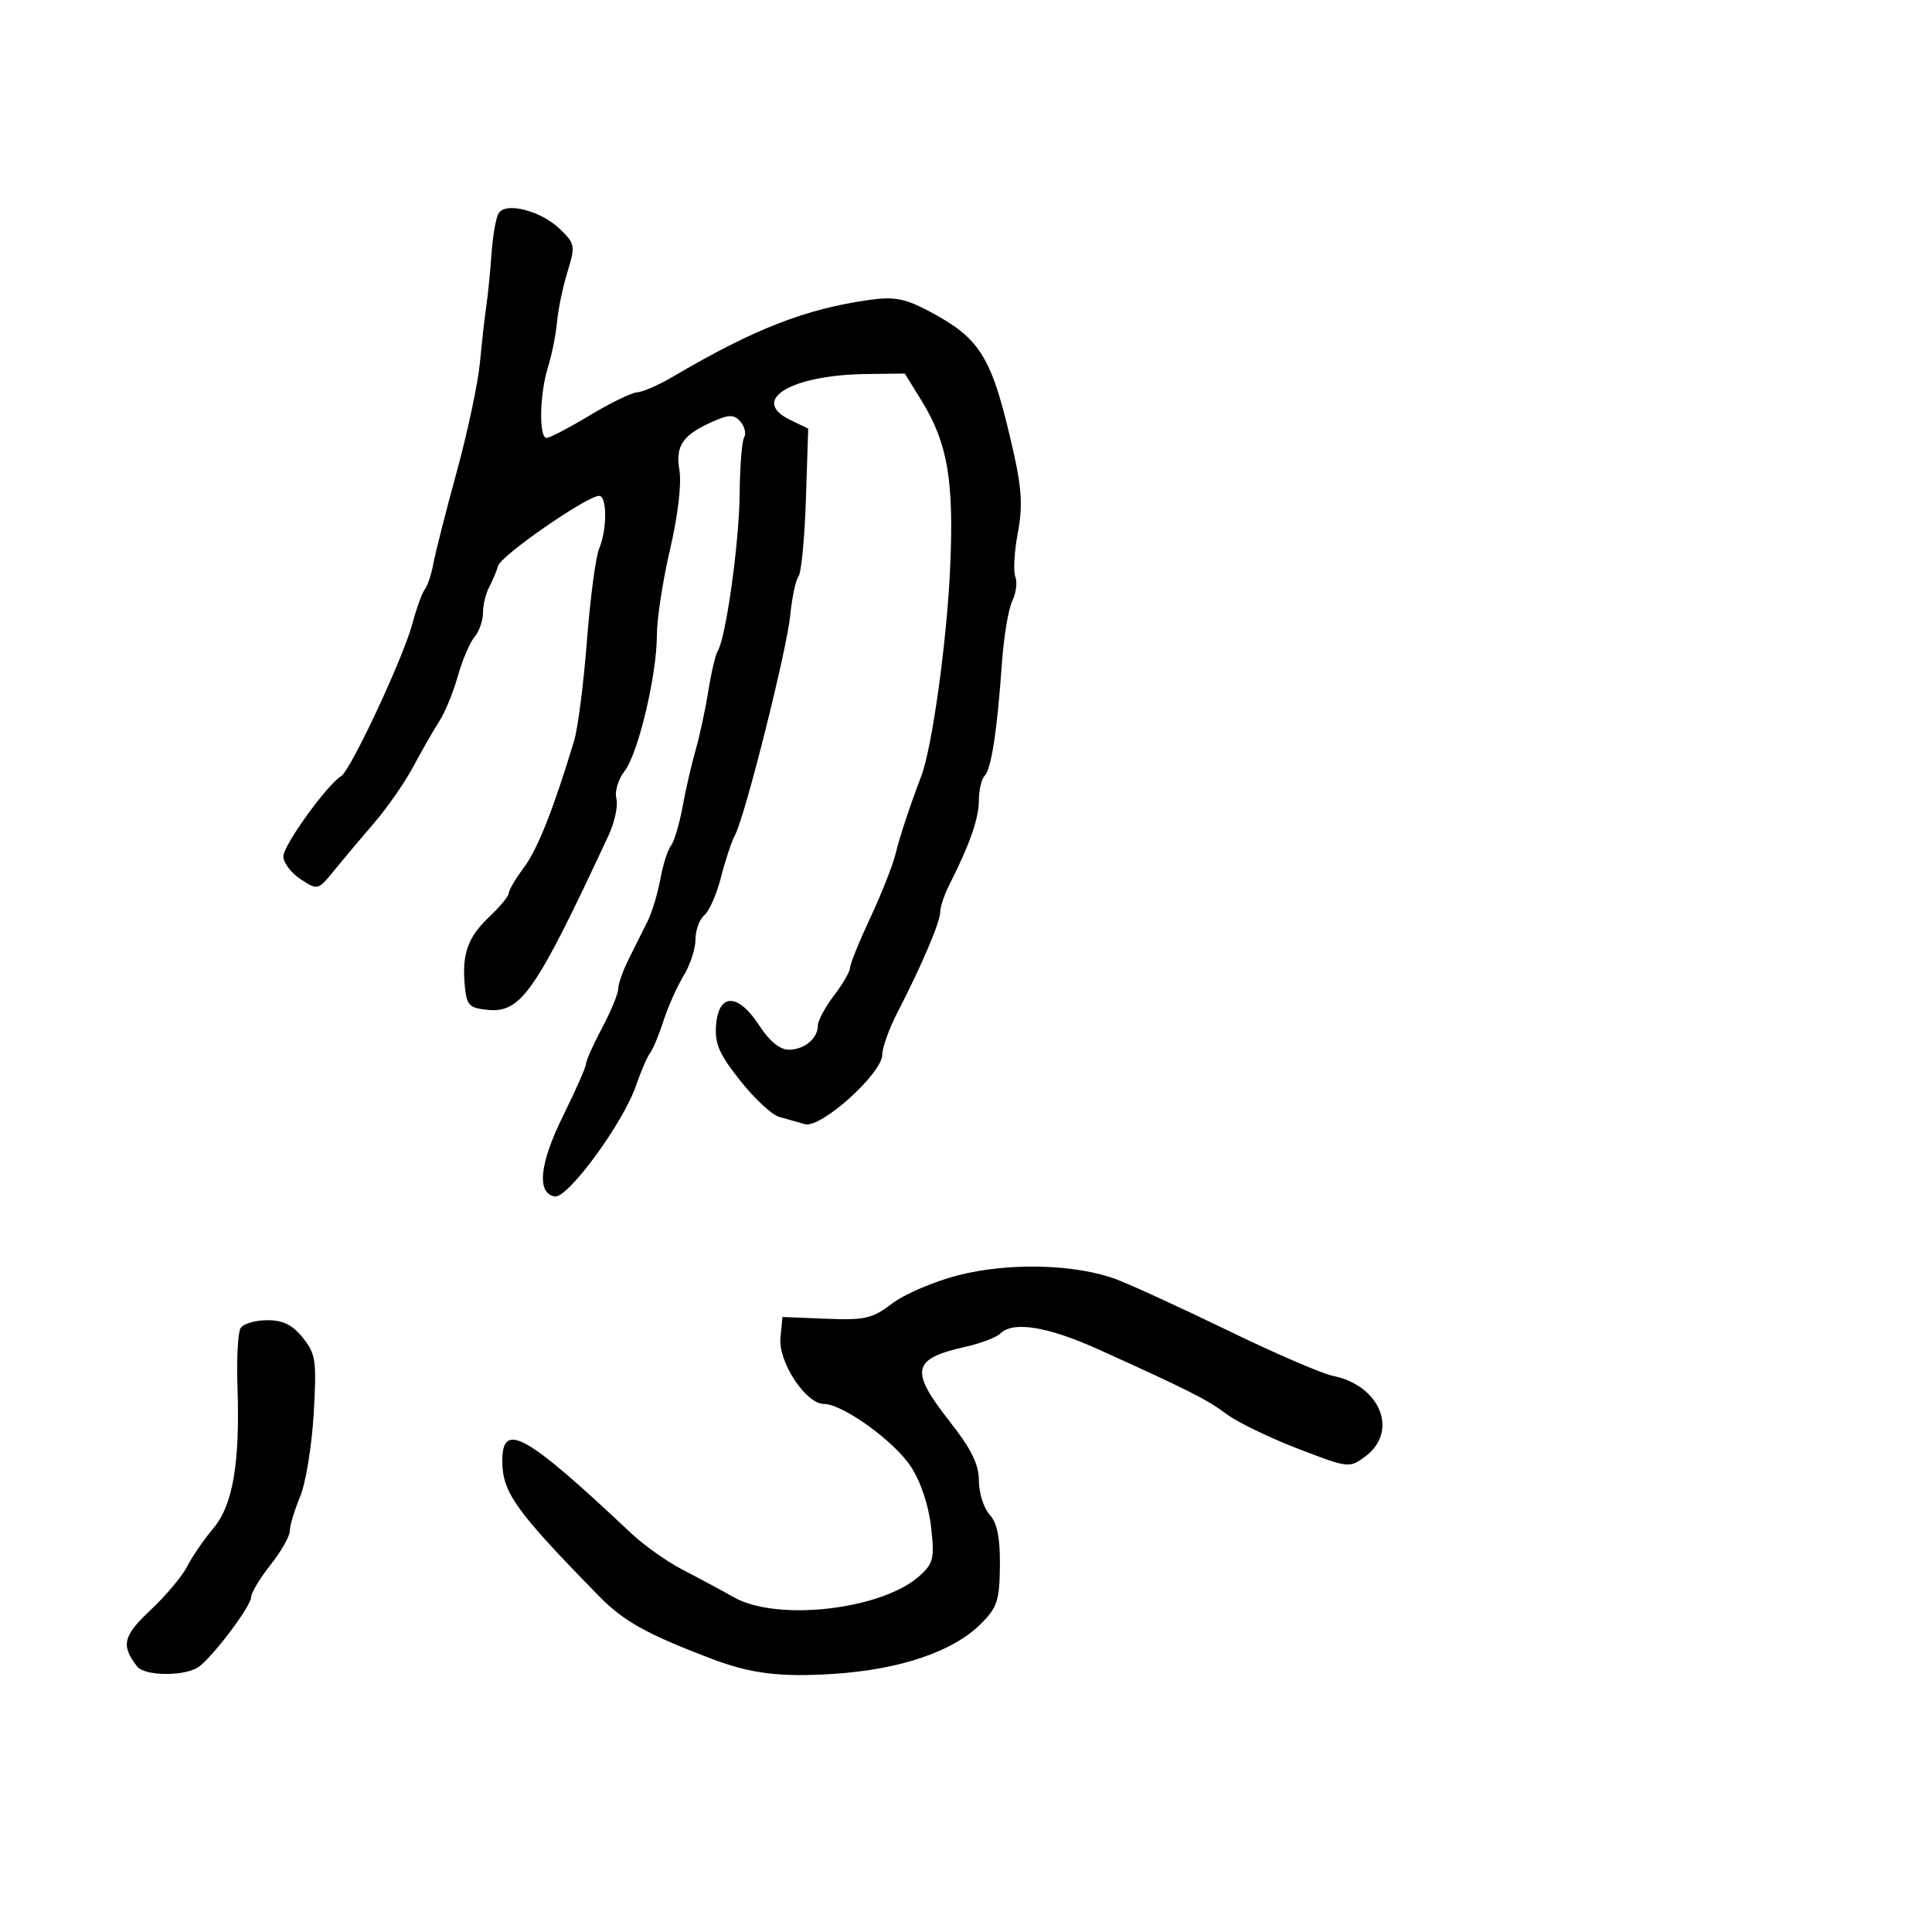 <svg xmlns="http://www.w3.org/2000/svg" width="300" height="300" viewBox="0 0 300 300" version="1.1">
  <defs/>
  <path d="M77.432,33.11 C78.544,31.31 84.024,32.73 86.961,35.58 C89.302,37.851 89.358,38.174 88.112,42.234 C87.392,44.58 86.664,48.075 86.494,50 C86.324,51.925 85.694,55.072 85.093,56.993 C83.782,61.184 83.649,68 84.879,68 C85.362,68 88.373,66.425 91.57,64.5 C94.767,62.575 98.084,60.964 98.941,60.919 C99.799,60.875 102.3,59.779 104.5,58.484 C117.105,51.064 125.148,47.931 135.119,46.554 C138.89,46.034 140.581,46.365 144.332,48.359 C152.418,52.659 154.073,55.457 157.452,70.537 C158.664,75.947 158.801,78.778 158.042,82.778 C157.499,85.639 157.328,88.69 157.661,89.558 C157.993,90.425 157.78,92.117 157.186,93.317 C156.592,94.518 155.867,98.875 155.576,103 C154.828,113.567 153.941,119.346 152.898,120.45 C152.404,120.973 152,122.704 152,124.299 C152,127.071 150.555,131.2 147.439,137.331 C146.647,138.888 146,140.806 146,141.592 C146,143.155 143.146,149.869 139.394,157.135 C138.077,159.685 137,162.661 137,163.748 C137,166.686 127.462,175.264 124.978,174.56 C123.89,174.252 122.082,173.739 120.96,173.42 C119.838,173.101 117.115,170.556 114.909,167.765 C111.636,163.625 110.953,162.029 111.199,159.095 C111.614,154.141 114.648,154.211 117.908,159.25 C119.463,161.652 121.101,163 122.468,163 C124.895,163 127,161.251 127,159.233 C127,158.482 128.125,156.392 129.5,154.589 C130.875,152.786 132,150.842 132,150.268 C132,149.694 133.402,146.229 135.116,142.567 C136.829,138.905 138.59,134.467 139.028,132.704 C139.764,129.745 141.186,125.435 143.057,120.5 C144.737,116.07 147,99.806 147.528,88.369 C148.16,74.696 147.169,68.824 143.118,62.252 L140.5,58.004 L134.5,58.079 C122.824,58.225 116.354,62.125 122.692,65.196 L125.5,66.556 L125.14,77.528 C124.942,83.563 124.426,88.95 123.993,89.5 C123.56,90.05 122.985,92.75 122.715,95.5 C122.179,100.96 115.699,126.752 114.127,129.681 C113.591,130.681 112.611,133.629 111.951,136.231 C111.291,138.833 110.132,141.476 109.375,142.103 C108.619,142.731 107.998,144.427 107.996,145.872 C107.994,147.318 107.163,149.861 106.148,151.524 C105.134,153.187 103.727,156.337 103.022,158.524 C102.316,160.711 101.383,162.954 100.948,163.508 C100.513,164.062 99.527,166.344 98.757,168.578 C96.739,174.437 88.129,186.17 86.127,185.791 C83.295,185.255 83.779,180.666 87.453,173.232 C89.404,169.285 91,165.66 91,165.177 C91,164.693 92.125,162.182 93.5,159.596 C94.875,157.01 96,154.279 96,153.528 C96,152.777 96.753,150.663 97.674,148.831 C98.594,146.999 99.903,144.375 100.582,143 C101.261,141.625 102.141,138.7 102.539,136.5 C102.936,134.3 103.673,131.979 104.176,131.343 C104.679,130.706 105.489,128.006 105.974,125.343 C106.46,122.679 107.374,118.7 108.007,116.5 C108.639,114.3 109.529,110.163 109.984,107.306 C110.44,104.45 111.098,101.65 111.448,101.084 C112.725,99.018 114.782,84.295 114.852,76.716 C114.891,72.436 115.204,68.478 115.548,67.923 C115.891,67.367 115.649,66.282 115.01,65.512 C114.088,64.401 113.297,64.346 111.174,65.249 C106.081,67.416 104.841,69.099 105.494,72.962 C105.855,75.101 105.278,80.018 104.047,85.298 C102.921,90.127 102,96.109 102,98.591 C102,104.843 99.1,117.035 96.965,119.762 C95.988,121.009 95.426,122.914 95.712,124.008 C95.998,125.1 95.445,127.682 94.483,129.746 C83.167,154.043 80.904,157.311 75.74,156.813 C72.863,156.535 72.464,156.121 72.176,153.112 C71.701,148.14 72.632,145.517 75.997,142.341 C77.649,140.782 79,139.138 79,138.687 C79,138.236 80.067,136.434 81.371,134.683 C83.486,131.843 85.993,125.506 89.157,115 C89.737,113.075 90.629,106.1 91.138,99.5 C91.648,92.9 92.501,86.466 93.033,85.203 C94.283,82.234 94.282,77 93.031,77 C91.161,77 77.862,86.201 77.361,87.841 C77.082,88.754 76.437,90.281 75.927,91.236 C75.417,92.191 75,93.956 75,95.158 C75,96.359 74.403,98.053 73.673,98.921 C72.942,99.79 71.779,102.525 71.086,105 C70.394,107.475 69.101,110.625 68.213,112 C67.326,113.375 65.518,116.525 64.196,119 C62.874,121.475 60.151,125.402 58.146,127.727 C56.141,130.052 53.344,133.379 51.931,135.119 C49.383,138.258 49.34,138.269 46.681,136.527 C45.207,135.561 44,133.962 44,132.975 C44,131.258 50.747,121.892 52.977,120.514 C54.467,119.593 62.608,102.175 64.026,96.874 C64.669,94.468 65.545,92.05 65.972,91.5 C66.399,90.95 66.996,89.15 67.297,87.5 C67.599,85.85 69.226,79.46 70.913,73.299 C72.601,67.139 74.226,59.489 74.525,56.299 C74.824,53.11 75.271,49.15 75.517,47.5 C75.764,45.85 76.125,42.214 76.32,39.419 C76.514,36.624 77.015,33.785 77.432,33.11 Z M148.741,198.035 C156.596,196.011 167.008,196.273 173.348,198.654 C175.631,199.511 183.446,203.098 190.714,206.624 C197.982,210.15 205.288,213.308 206.95,213.64 C214.342,215.118 217.229,222.275 212,226.16 C209.532,227.993 209.395,227.977 201.501,224.937 C197.101,223.243 192.151,220.845 190.501,219.608 C187.446,217.318 184.594,215.877 170.625,209.561 C162.679,205.968 157.304,205.096 155.321,207.079 C154.727,207.673 152.293,208.596 149.91,209.132 C141.591,211.001 141.223,212.774 147.499,220.769 C150.838,225.021 151.999,227.383 151.999,229.921 C152,231.803 152.748,234.169 153.661,235.178 C154.846,236.487 155.306,238.77 155.265,243.134 C155.214,248.503 154.854,249.608 152.331,252.13 C148.016,256.446 139.866,259.224 129.5,259.914 C121.227,260.464 116.597,259.895 110.5,257.579 C100.459,253.764 96.833,251.748 93.045,247.877 C80.031,234.578 78,231.74 78,226.854 C78,220.604 81.589,222.622 98.07,238.139 C100.034,239.987 103.634,242.529 106.07,243.787 C108.507,245.045 112.068,246.957 113.984,248.037 C120.751,251.849 137.073,249.934 142.849,244.649 C144.955,242.723 145.133,241.93 144.564,237 C144.179,233.668 142.937,230 141.415,227.697 C138.789,223.723 130.825,218 127.923,218 C125.122,218 120.829,211.457 121.188,207.735 L121.5,204.5 L128.284,204.775 C134.304,205.018 135.458,204.752 138.526,202.413 C140.427,200.962 145.024,198.992 148.741,198.035 Z M37.362,206.223 C37.778,205.55 39.634,205 41.486,205 C43.964,205 45.434,205.727 47.044,207.75 C49.038,210.256 49.186,211.305 48.707,219.564 C48.419,224.549 47.466,230.341 46.591,232.436 C45.716,234.53 45,236.912 45,237.728 C45,238.544 43.65,240.917 42,243 C40.35,245.083 39,247.333 39,248 C39,249.318 33.463,256.751 31.015,258.718 C29.023,260.32 22.509,260.341 21.278,258.75 C18.754,255.488 19.109,254.008 23.374,250.01 C25.738,247.795 28.296,244.749 29.06,243.241 C29.823,241.734 31.639,239.088 33.095,237.362 C36.173,233.713 37.281,227.229 36.872,215.247 C36.726,210.957 36.946,206.896 37.362,206.223 Z"/>
</svg>

